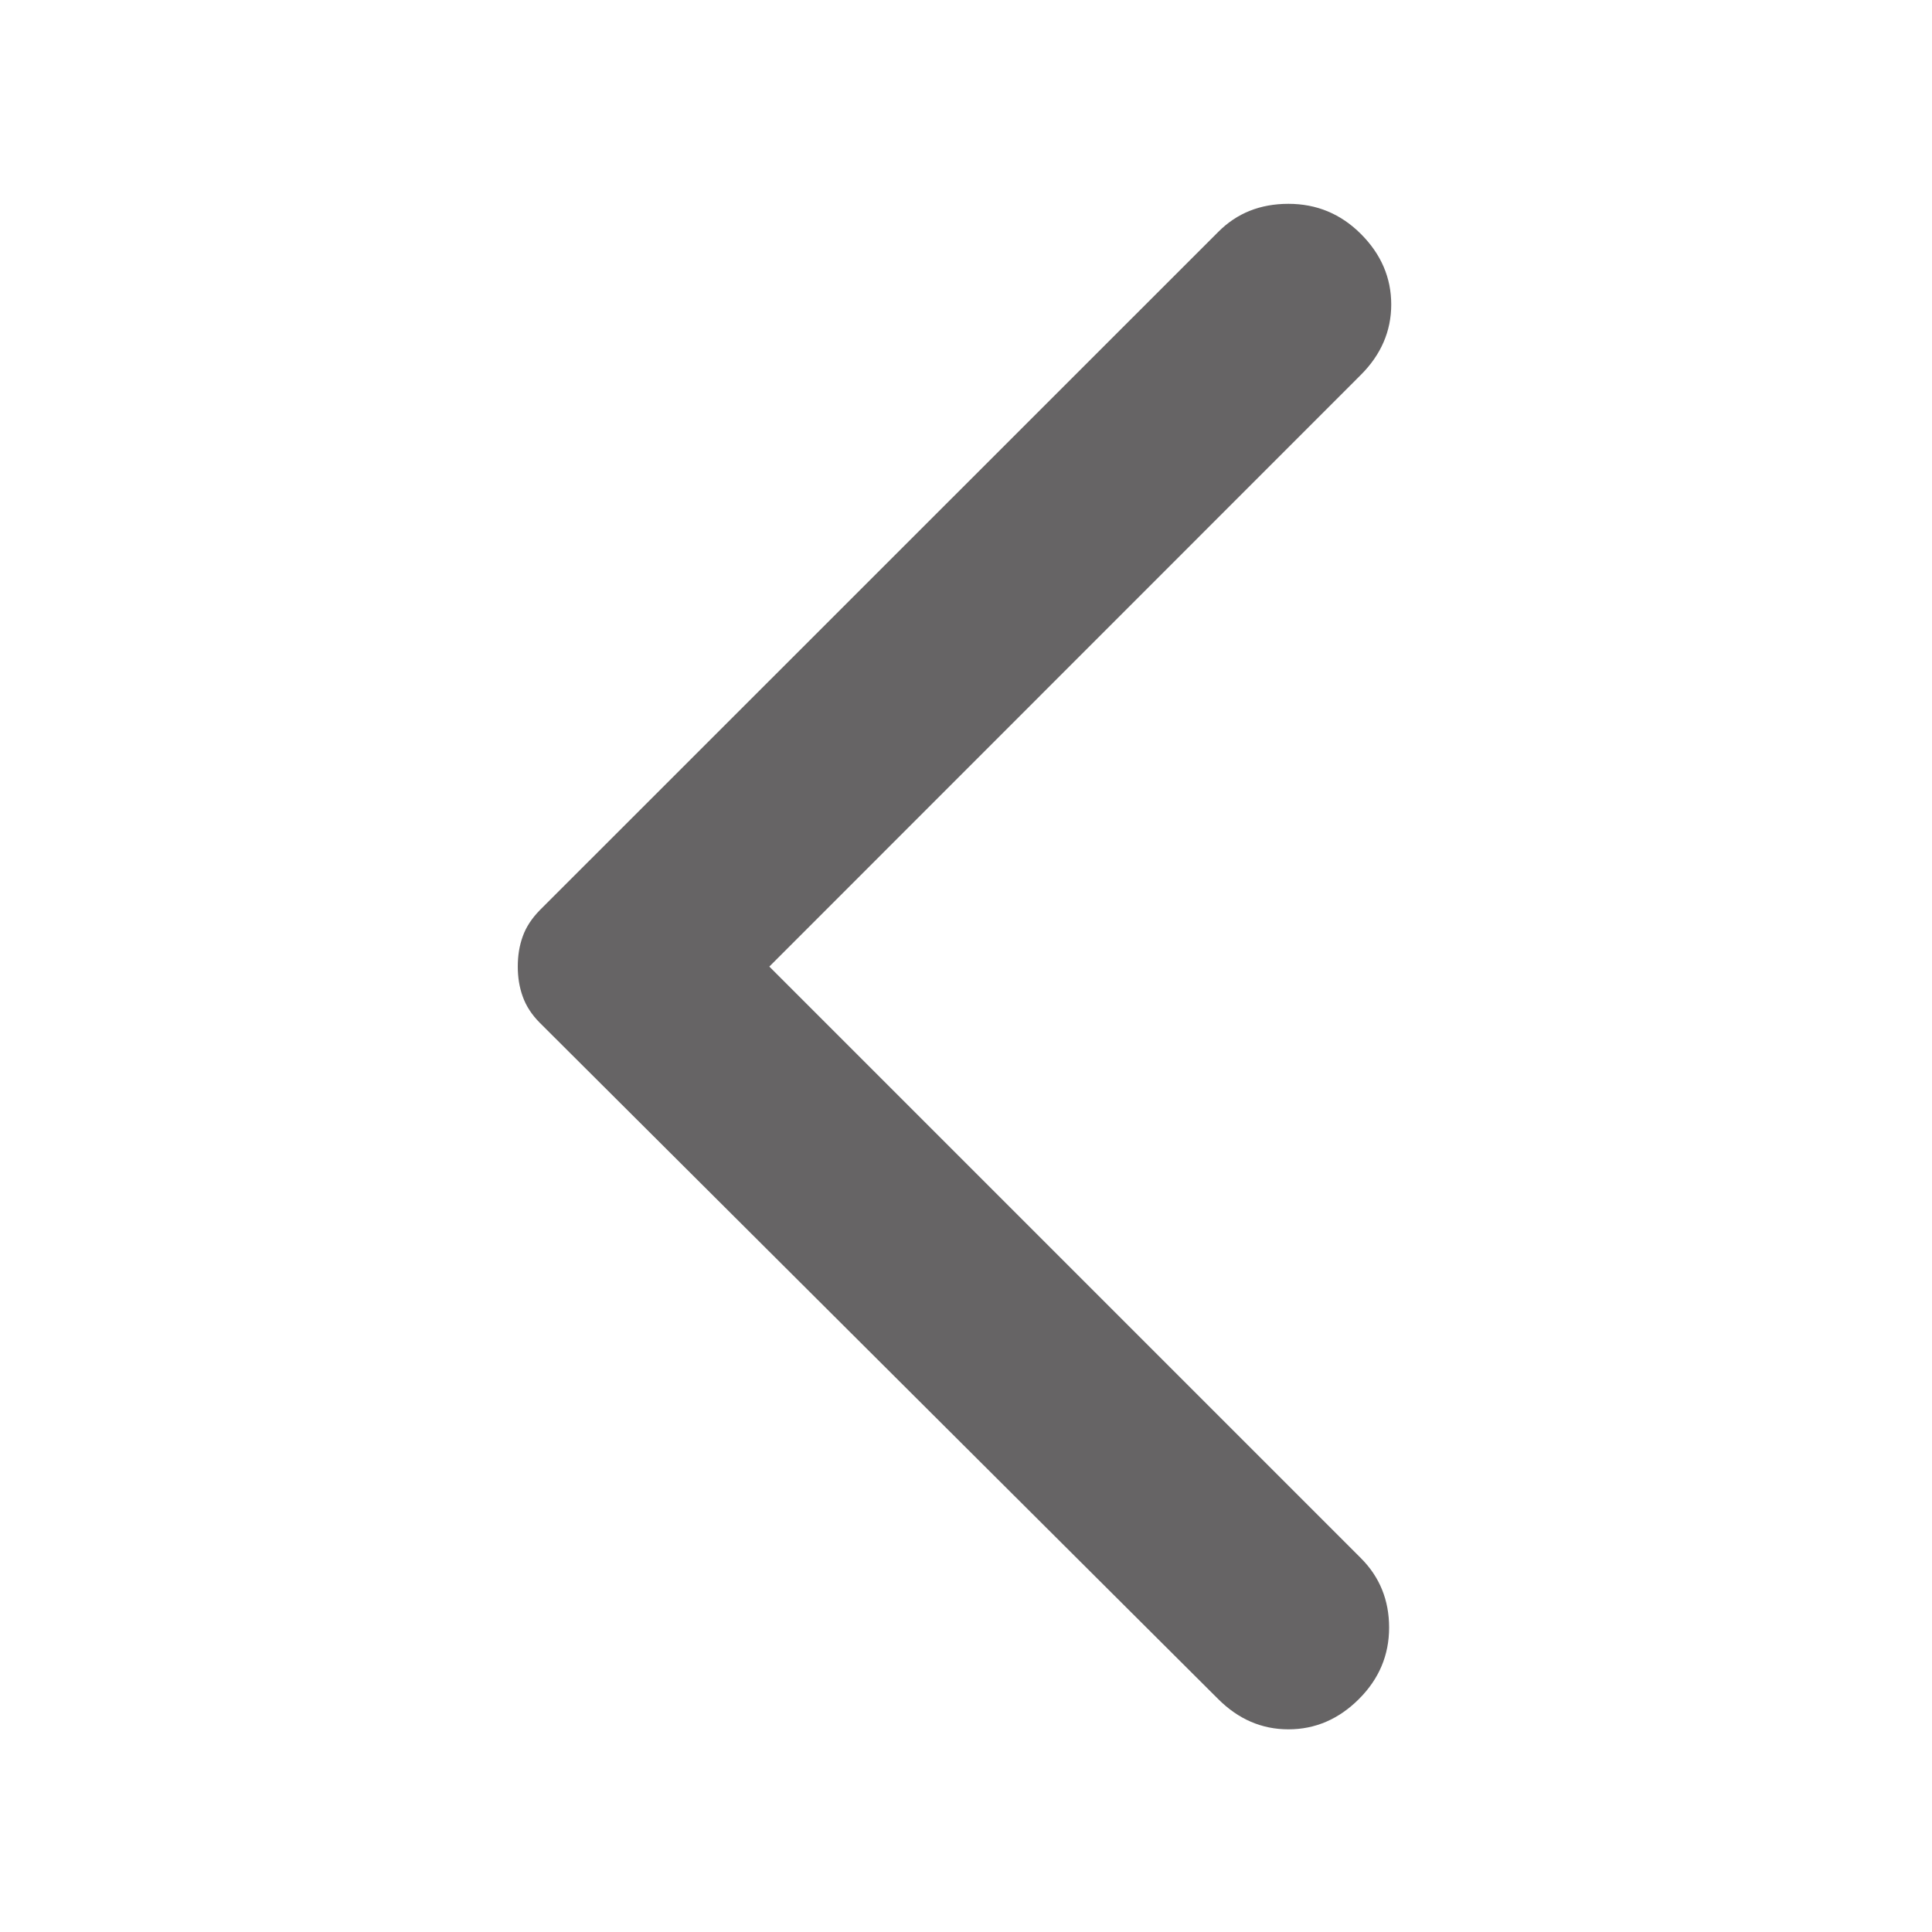 <svg width="10" height="10" viewBox="0 0 10 10" fill="none" xmlns="http://www.w3.org/2000/svg">
<path d="M6.305 8.794L2.794 5.294C2.753 5.253 2.723 5.207 2.706 5.159C2.688 5.11 2.68 5.058 2.68 5.003C2.68 4.947 2.688 4.895 2.706 4.846C2.723 4.798 2.753 4.753 2.794 4.711L6.305 1.201C6.402 1.103 6.523 1.055 6.669 1.055C6.815 1.055 6.94 1.107 7.044 1.211C7.148 1.315 7.201 1.437 7.201 1.576C7.201 1.714 7.148 1.836 7.044 1.94L3.982 5.003L7.044 8.065C7.141 8.162 7.19 8.282 7.19 8.424C7.19 8.567 7.138 8.69 7.034 8.794C6.93 8.898 6.808 8.951 6.669 8.951C6.53 8.951 6.409 8.898 6.305 8.794Z" fill="#666465"/>
</svg>
